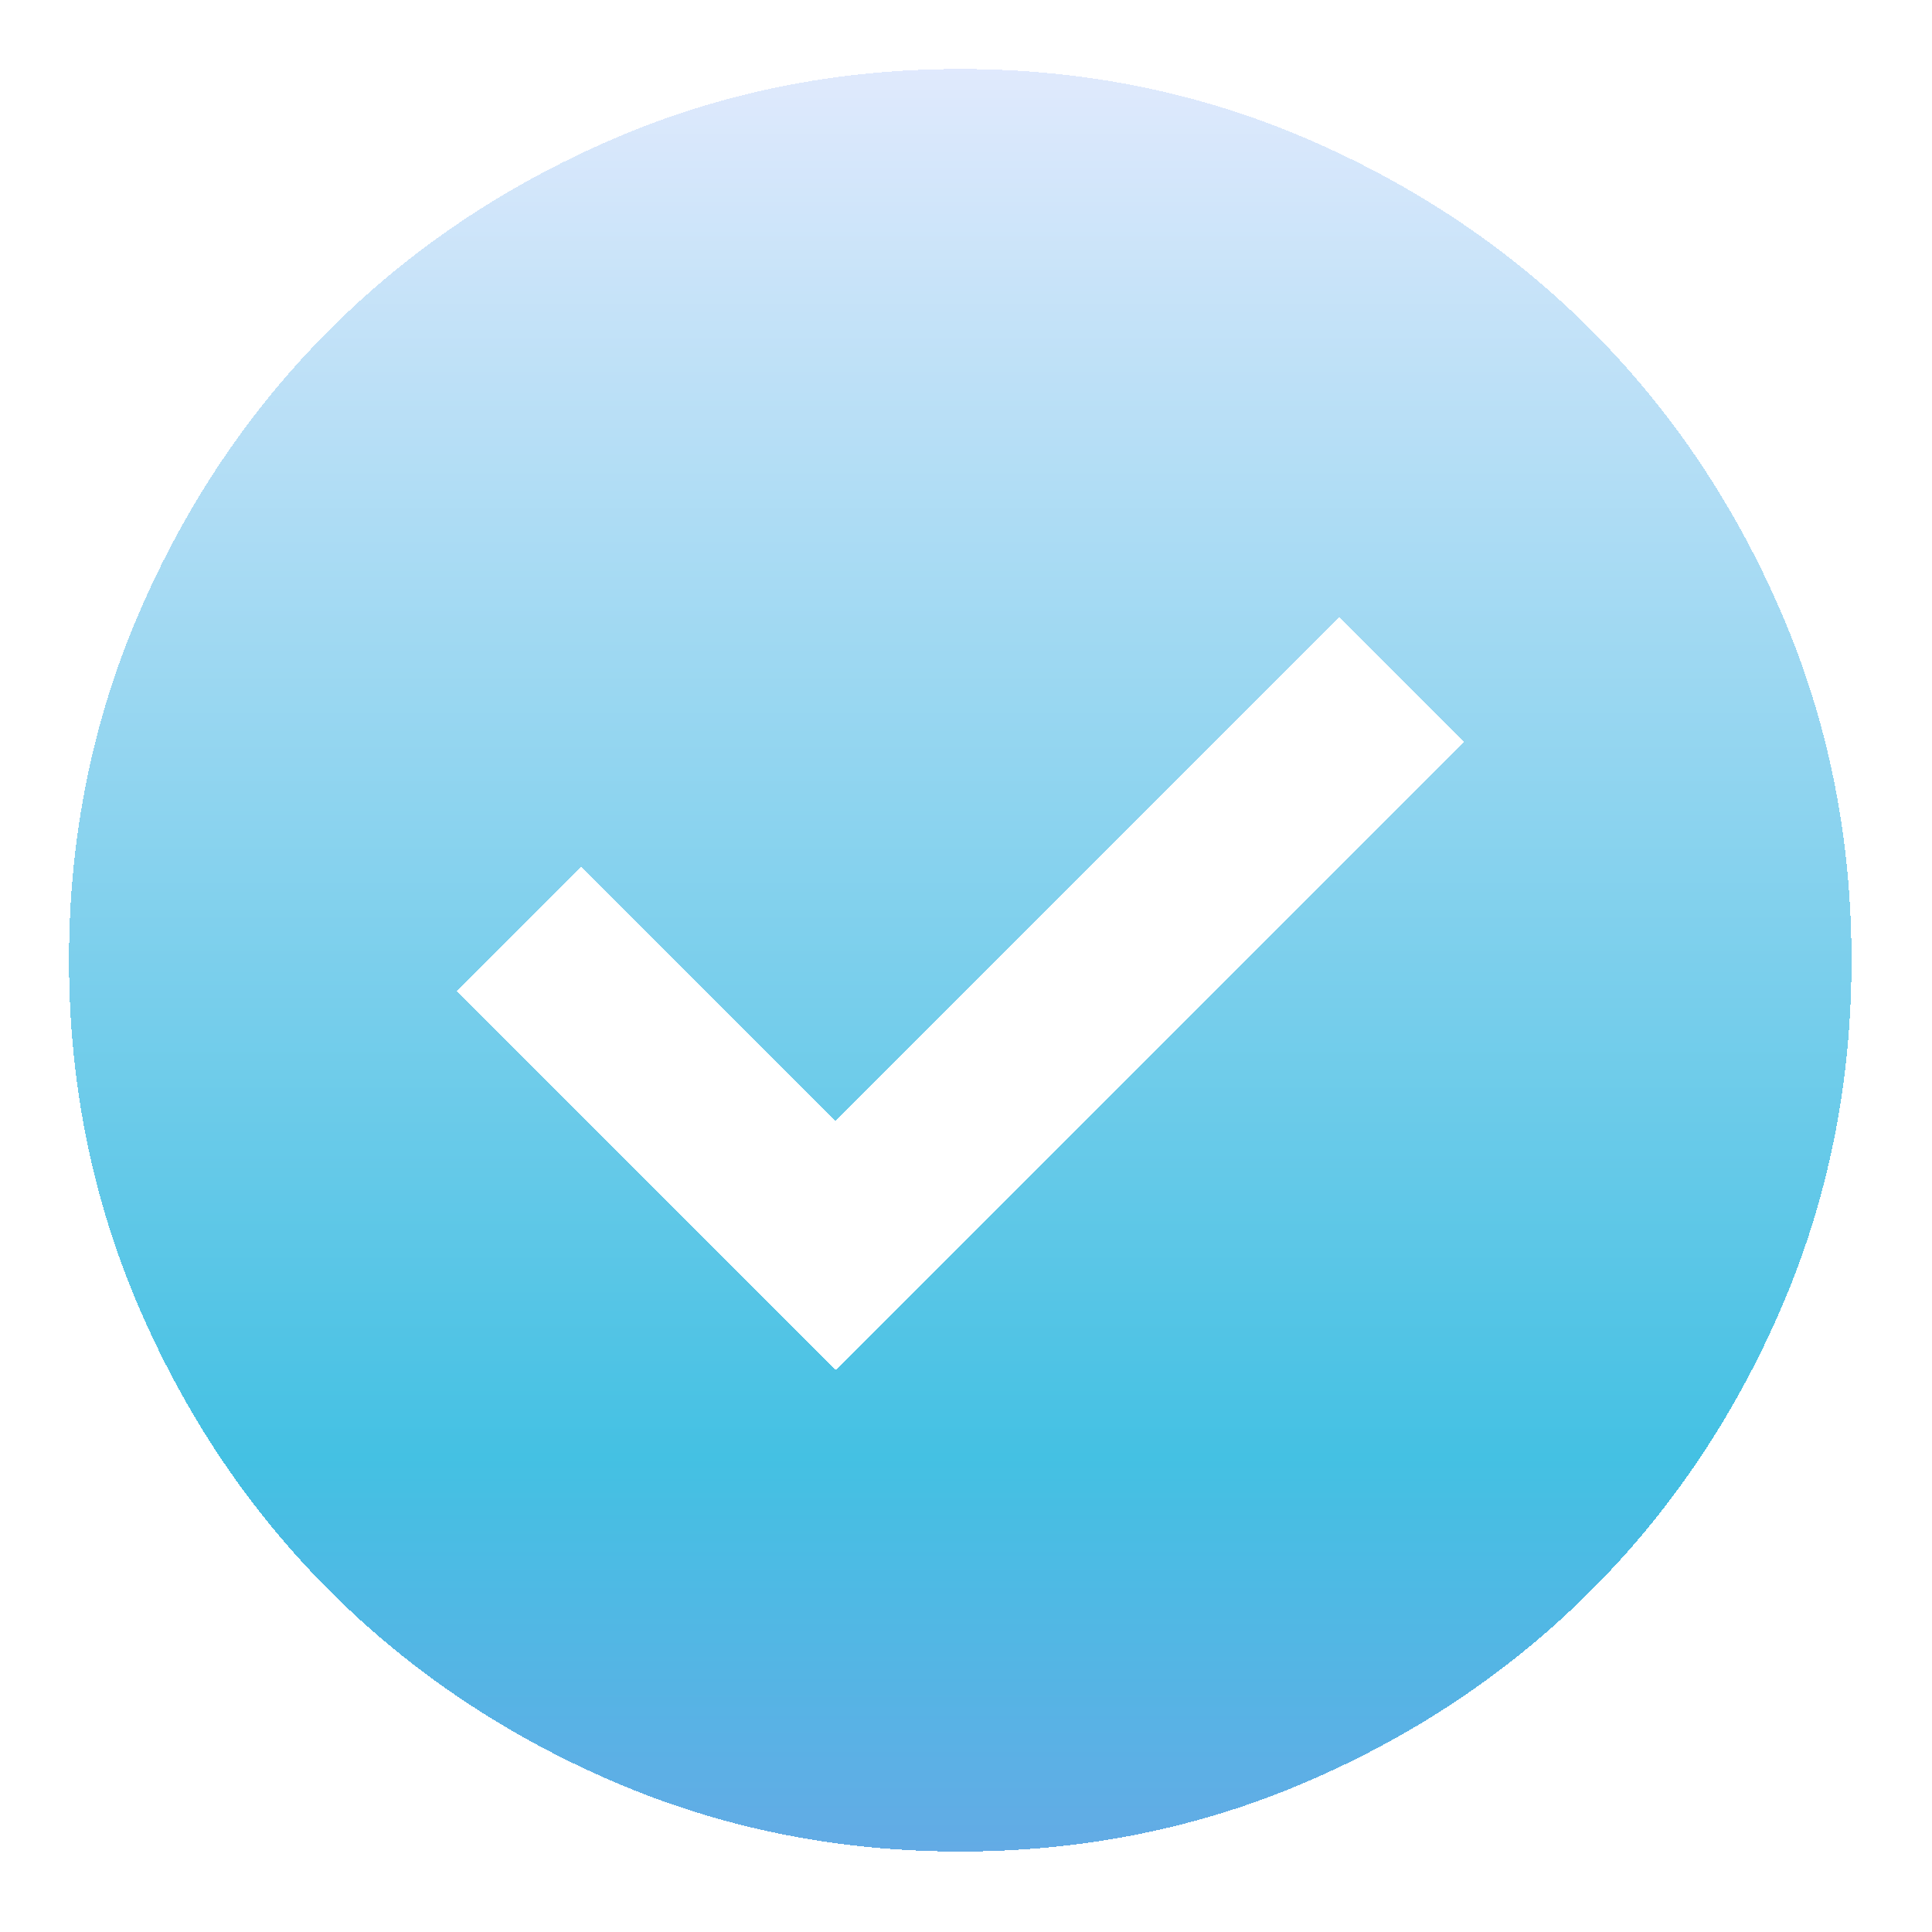 <svg width="56" height="56" viewBox="0 0 56 56" fill="none" xmlns="http://www.w3.org/2000/svg">
<g id="check_circle" filter="url(#filter0_d_1_14108)">
<path d="M24.217 37.717L42.429 19.504L38.812 15.887L24.217 30.483L16.854 23.121L13.238 26.738L24.217 37.717ZM27.833 51.667C24.26 51.667 20.901 50.989 17.758 49.632C14.615 48.276 11.881 46.435 9.556 44.11C7.231 41.785 5.391 39.051 4.034 35.908C2.678 32.765 2 29.407 2 25.833C2 22.26 2.678 18.901 4.034 15.758C5.391 12.615 7.231 9.881 9.556 7.556C11.881 5.231 14.615 3.391 17.758 2.034C20.901 0.678 24.26 0 27.833 0C31.407 0 34.765 0.678 37.908 2.034C41.051 3.391 43.785 5.231 46.11 7.556C48.435 9.881 50.276 12.615 51.632 15.758C52.989 18.901 53.667 22.26 53.667 25.833C53.667 29.407 52.989 32.765 51.632 35.908C50.276 39.051 48.435 41.785 46.11 44.11C43.785 46.435 41.051 48.276 37.908 49.632C34.765 50.989 31.407 51.667 27.833 51.667Z" fill="url(#paint0_linear_1_14108)" fill-opacity="0.8" shape-rendering="crispEdges"/>
</g>
<defs>
<filter id="filter0_d_1_14108" x="0" y="0" width="55.667" height="55.667" filterUnits="userSpaceOnUse" color-interpolation-filters="sRGB">
<feFlood flood-opacity="0" result="BackgroundImageFix"/>
<feColorMatrix in="SourceAlpha" type="matrix" values="0 0 0 0 0 0 0 0 0 0 0 0 0 0 0 0 0 0 127 0" result="hardAlpha"/>
<feOffset dy="2"/>
<feGaussianBlur stdDeviation="1"/>
<feComposite in2="hardAlpha" operator="out"/>
<feColorMatrix type="matrix" values="0 0 0 0 0 0 0 0 0 0 0 0 0 0 0 0 0 0 0.25 0"/>
<feBlend mode="normal" in2="BackgroundImageFix" result="effect1_dropShadow_1_14108"/>
<feBlend mode="normal" in="SourceGraphic" in2="effect1_dropShadow_1_14108" result="shape"/>
</filter>
<linearGradient id="paint0_linear_1_14108" x1="27.833" y1="0" x2="27.833" y2="51.667" gradientUnits="userSpaceOnUse">
<stop stop-color="#D8E4FC"/>
<stop offset="0.78" stop-color="#15B1DC"/>
<stop offset="1" stop-color="#3C96DF"/>
</linearGradient>
</defs>
</svg>
